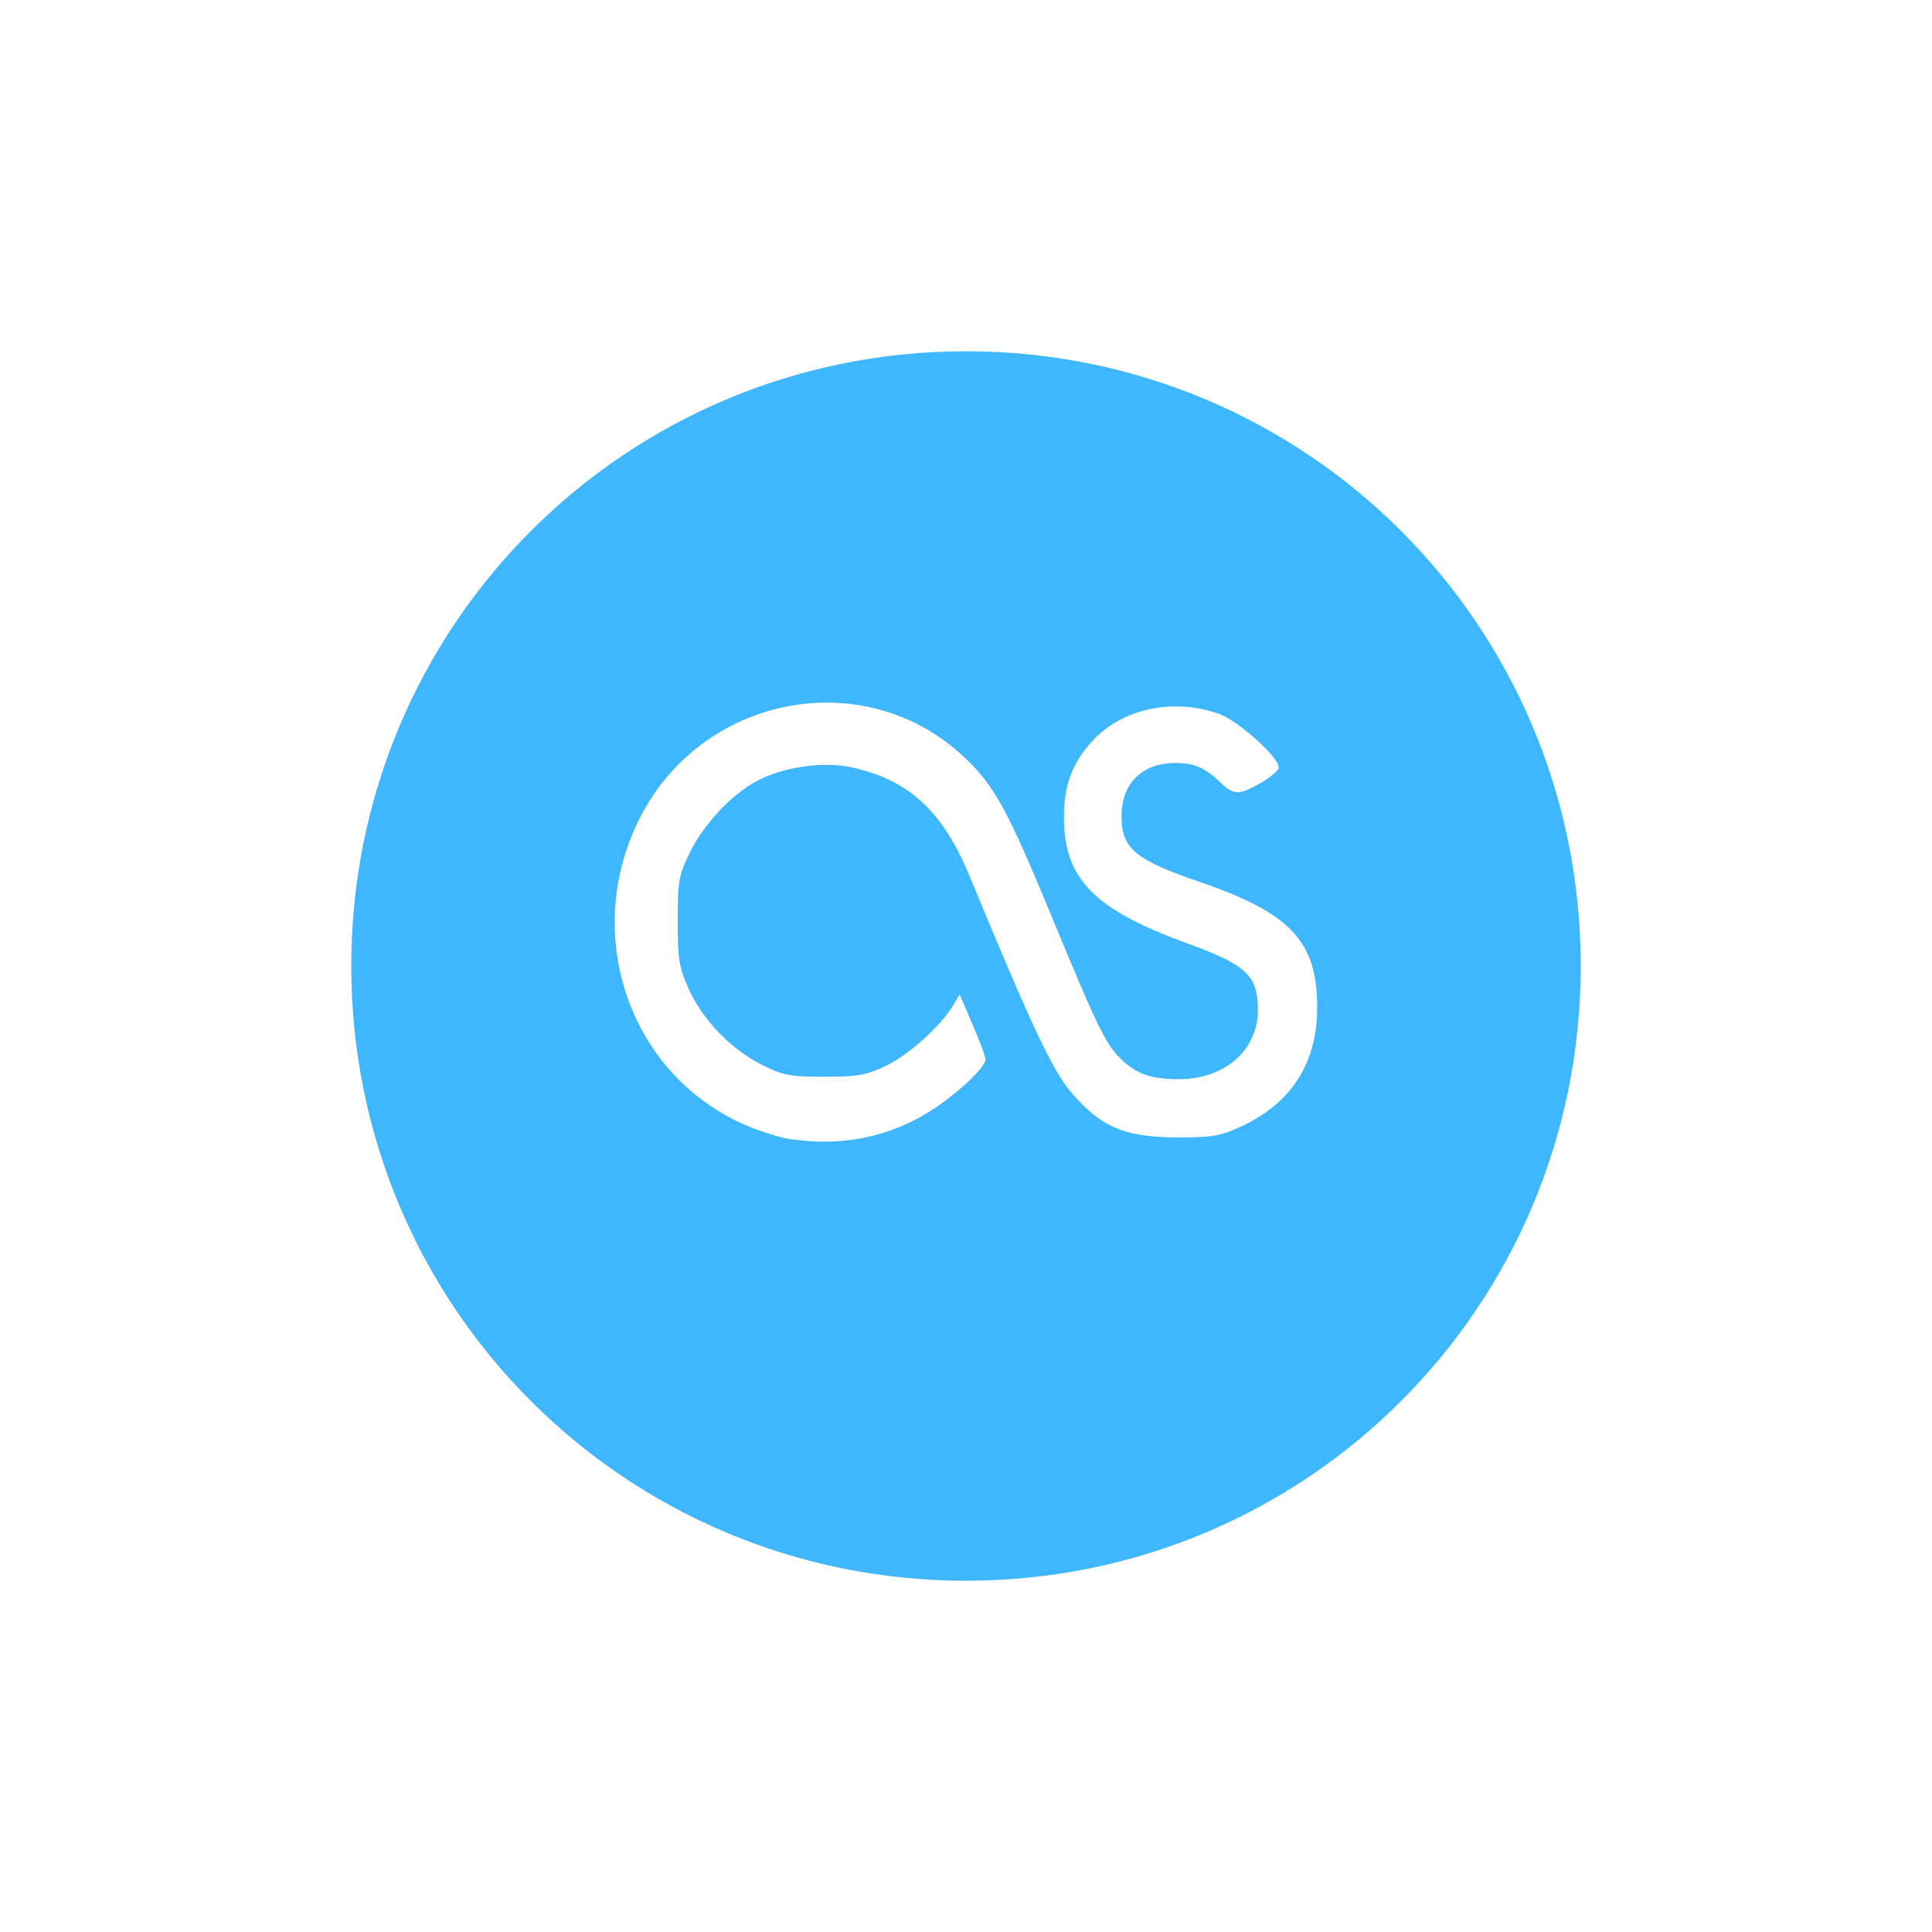 <?xml version="1.0" encoding="UTF-8" standalone="no"?>
<svg
   xmlns:dc="http://purl.org/dc/elements/1.1/"
   xmlns:cc="http://creativecommons.org/ns#"
   xmlns:rdf="http://www.w3.org/1999/02/22-rdf-syntax-ns#"
   xmlns:svg="http://www.w3.org/2000/svg"
   xmlns="http://www.w3.org/2000/svg"
   xmlns:sodipodi="http://sodipodi.sourceforge.net/DTD/sodipodi-0.dtd"
   xmlns:inkscape="http://www.inkscape.org/namespaces/inkscape"
   height="22"
   width="22"
   version="1"
   id="svg6"
   sodipodi:docname="as_light.svg"
   inkscape:version="0.92.1 r">
  <sodipodi:namedview
     pagecolor="#ffffff"
     bordercolor="#666666"
     borderopacity="1"
     objecttolerance="10"
     gridtolerance="10"
     guidetolerance="10"
     inkscape:pageopacity="0"
     inkscape:pageshadow="2"
     inkscape:window-width="749"
     inkscape:window-height="480"
     id="namedview8"
     showgrid="false"
     inkscape:zoom="10.727273"
     inkscape:cx="11"
     inkscape:cy="11"
     inkscape:window-x="0"
     inkscape:window-y="0"
     inkscape:window-maximized="0"
     inkscape:current-layer="svg6" />
  <defs
     id="defs9">
    <style
       type="text/css"
       id="current-color-scheme">
   .ColorScheme-Text { color:#1e333d; } .ColorScheme-Highlight { color:#3fb7ff; }
  </style>
  </defs>
  <path
     d="m 11,4 c -3.878,0 -7,3.122 -7,7 0,3.878 3.122,7 7,7 3.878,0 7,-3.122 7,-7 C 18,7.122 14.878,4 11,4 Z M 9.496,8.002 c 0.538,0.019 1.073,0.224 1.502,0.637 0.331,0.318 0.477,0.589 0.975,1.791 0.519,1.257 0.615,1.454 0.783,1.621 0.18,0.178 0.348,0.238 0.668,0.238 0.525,0 0.9,-0.331 0.9,-0.791 0,-0.39 -0.134,-0.514 -0.822,-0.762 -1.047,-0.384 -1.385,-0.73 -1.387,-1.426 0,-0.371 0.093,-0.62 0.328,-0.877 0.338,-0.366 0.92,-0.487 1.436,-0.305 0.22,0.079 0.682,0.493 0.682,0.611 0,0.058 -0.268,0.234 -0.416,0.275 C 14.066,9.036 14,9.01 13.91,8.922 13.727,8.744 13.604,8.688 13.385,8.688 c -0.378,0 -0.614,0.231 -0.614,0.604 0,0.371 0.15,0.497 0.894,0.752 1.026,0.352 1.328,0.671 1.334,1.406 0.006,0.635 -0.276,1.092 -0.836,1.363 -0.255,0.122 -0.342,0.139 -0.758,0.139 C 12.812,12.95 12.546,12.838 12.213,12.457 11.989,12.201 11.762,11.719 11.035,9.963 10.733,9.235 10.345,8.879 9.699,8.738 9.372,8.667 8.916,8.734 8.619,8.893 8.329,9.046 8.006,9.394 7.854,9.711 7.727,9.969 7.717,10.04 7.717,10.488 c 0,0.427 0.015,0.529 0.121,0.764 0.16,0.358 0.476,0.687 0.822,0.865 0.25,0.128 0.327,0.144 0.727,0.144 0.384,0 0.482,-0.018 0.711,-0.129 0.261,-0.129 0.613,-0.448 0.756,-0.685 l 0.074,-0.123 0.146,0.342 c 0.082,0.188 0.148,0.365 0.148,0.397 0,0.094 -0.333,0.402 -0.637,0.594 -0.462,0.29 -0.992,0.397 -1.559,0.318 v 0.002 C 8.867,12.955 8.582,12.86 8.393,12.768 7.155,12.165 6.648,10.649 7.258,9.371 7.693,8.458 8.599,7.971 9.496,8.002 Z"
     style="color:#3fb7ff;fill:currentColor;fill-opacity:1;enable-background:new"
     class="ColorScheme-Highlight"
     id="path4"
     inkscape:connector-curvature="0" />
</svg>
